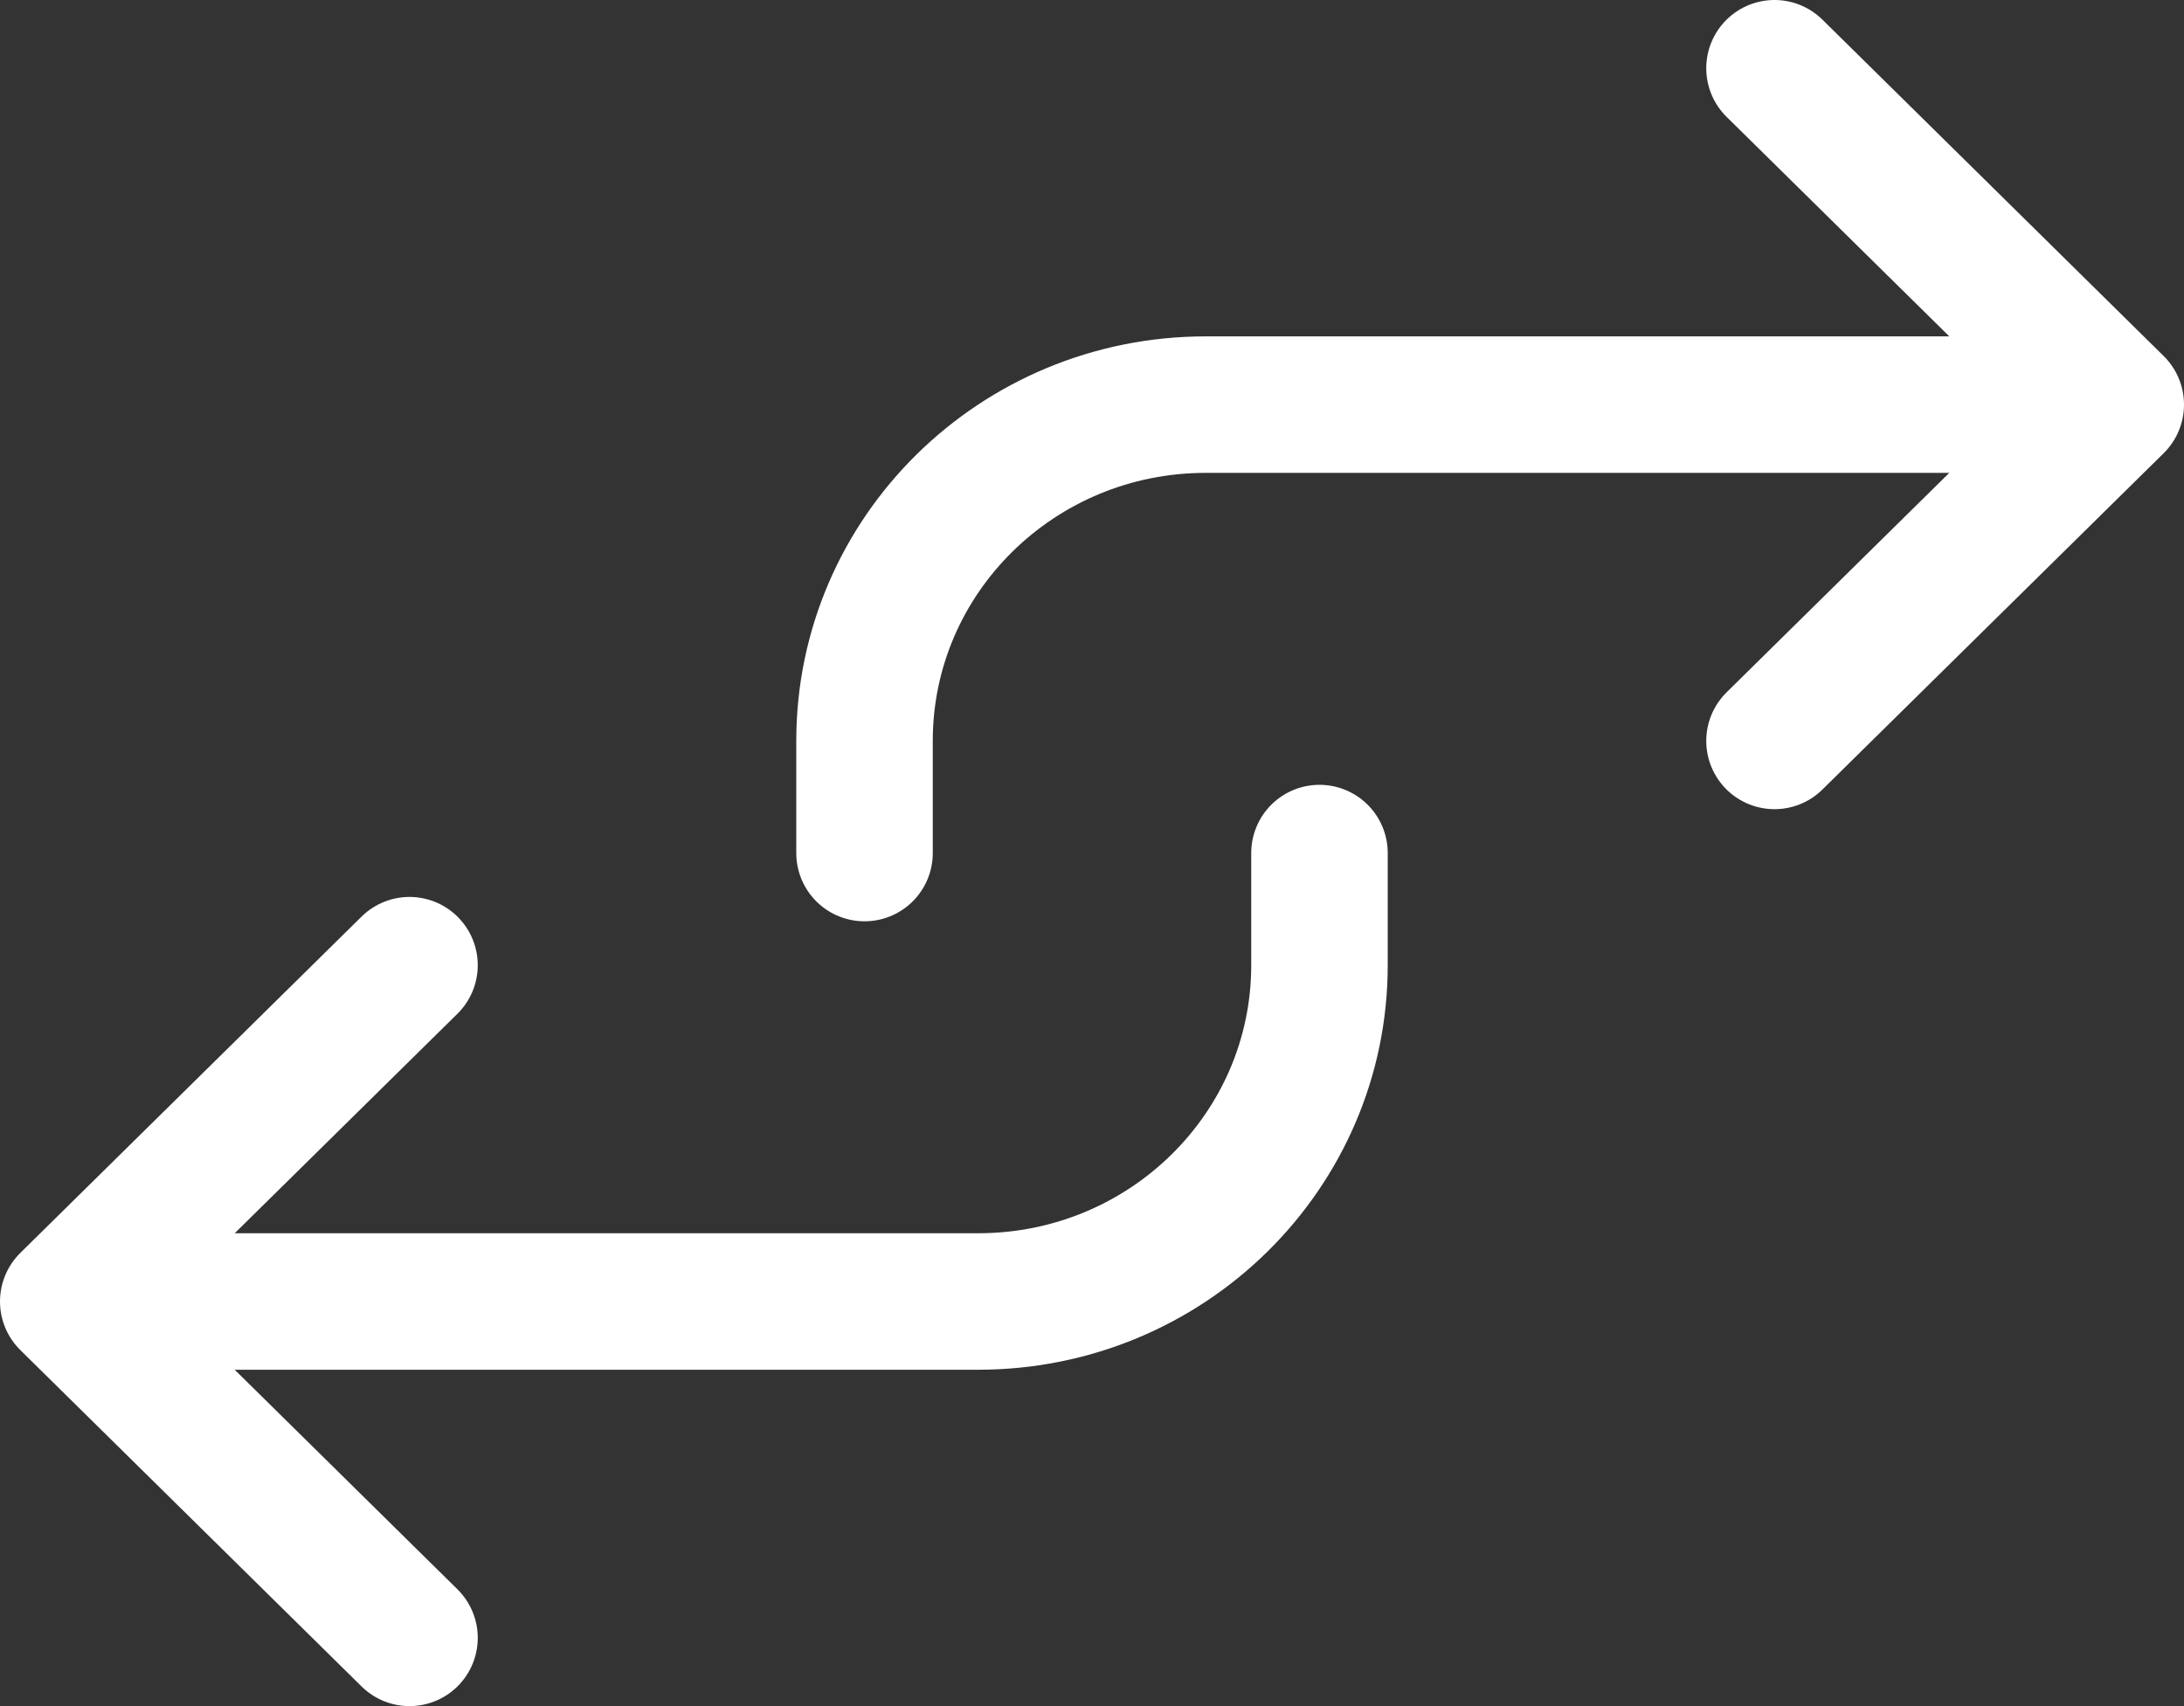 <svg width="32" height="25" viewBox="0 0 32 25" fill="none" xmlns="http://www.w3.org/2000/svg">
<rect x="0" y="0" width="32" height="25" fill="#333333" stroke="none"/>
<path d="M6 24L1 19.071M1 19.071L6 14.143M1 19.071H14.333C17.095 19.071 19.333 16.865 19.333 14.143V12.5M12.667 12.5V10.857C12.667 8.135 14.905 5.929 17.667 5.929H31M31 5.929L26 10.857M31 5.929L26 1" stroke="white" stroke-width="2" stroke-linecap="round" stroke-linejoin="round"/>
</svg>

